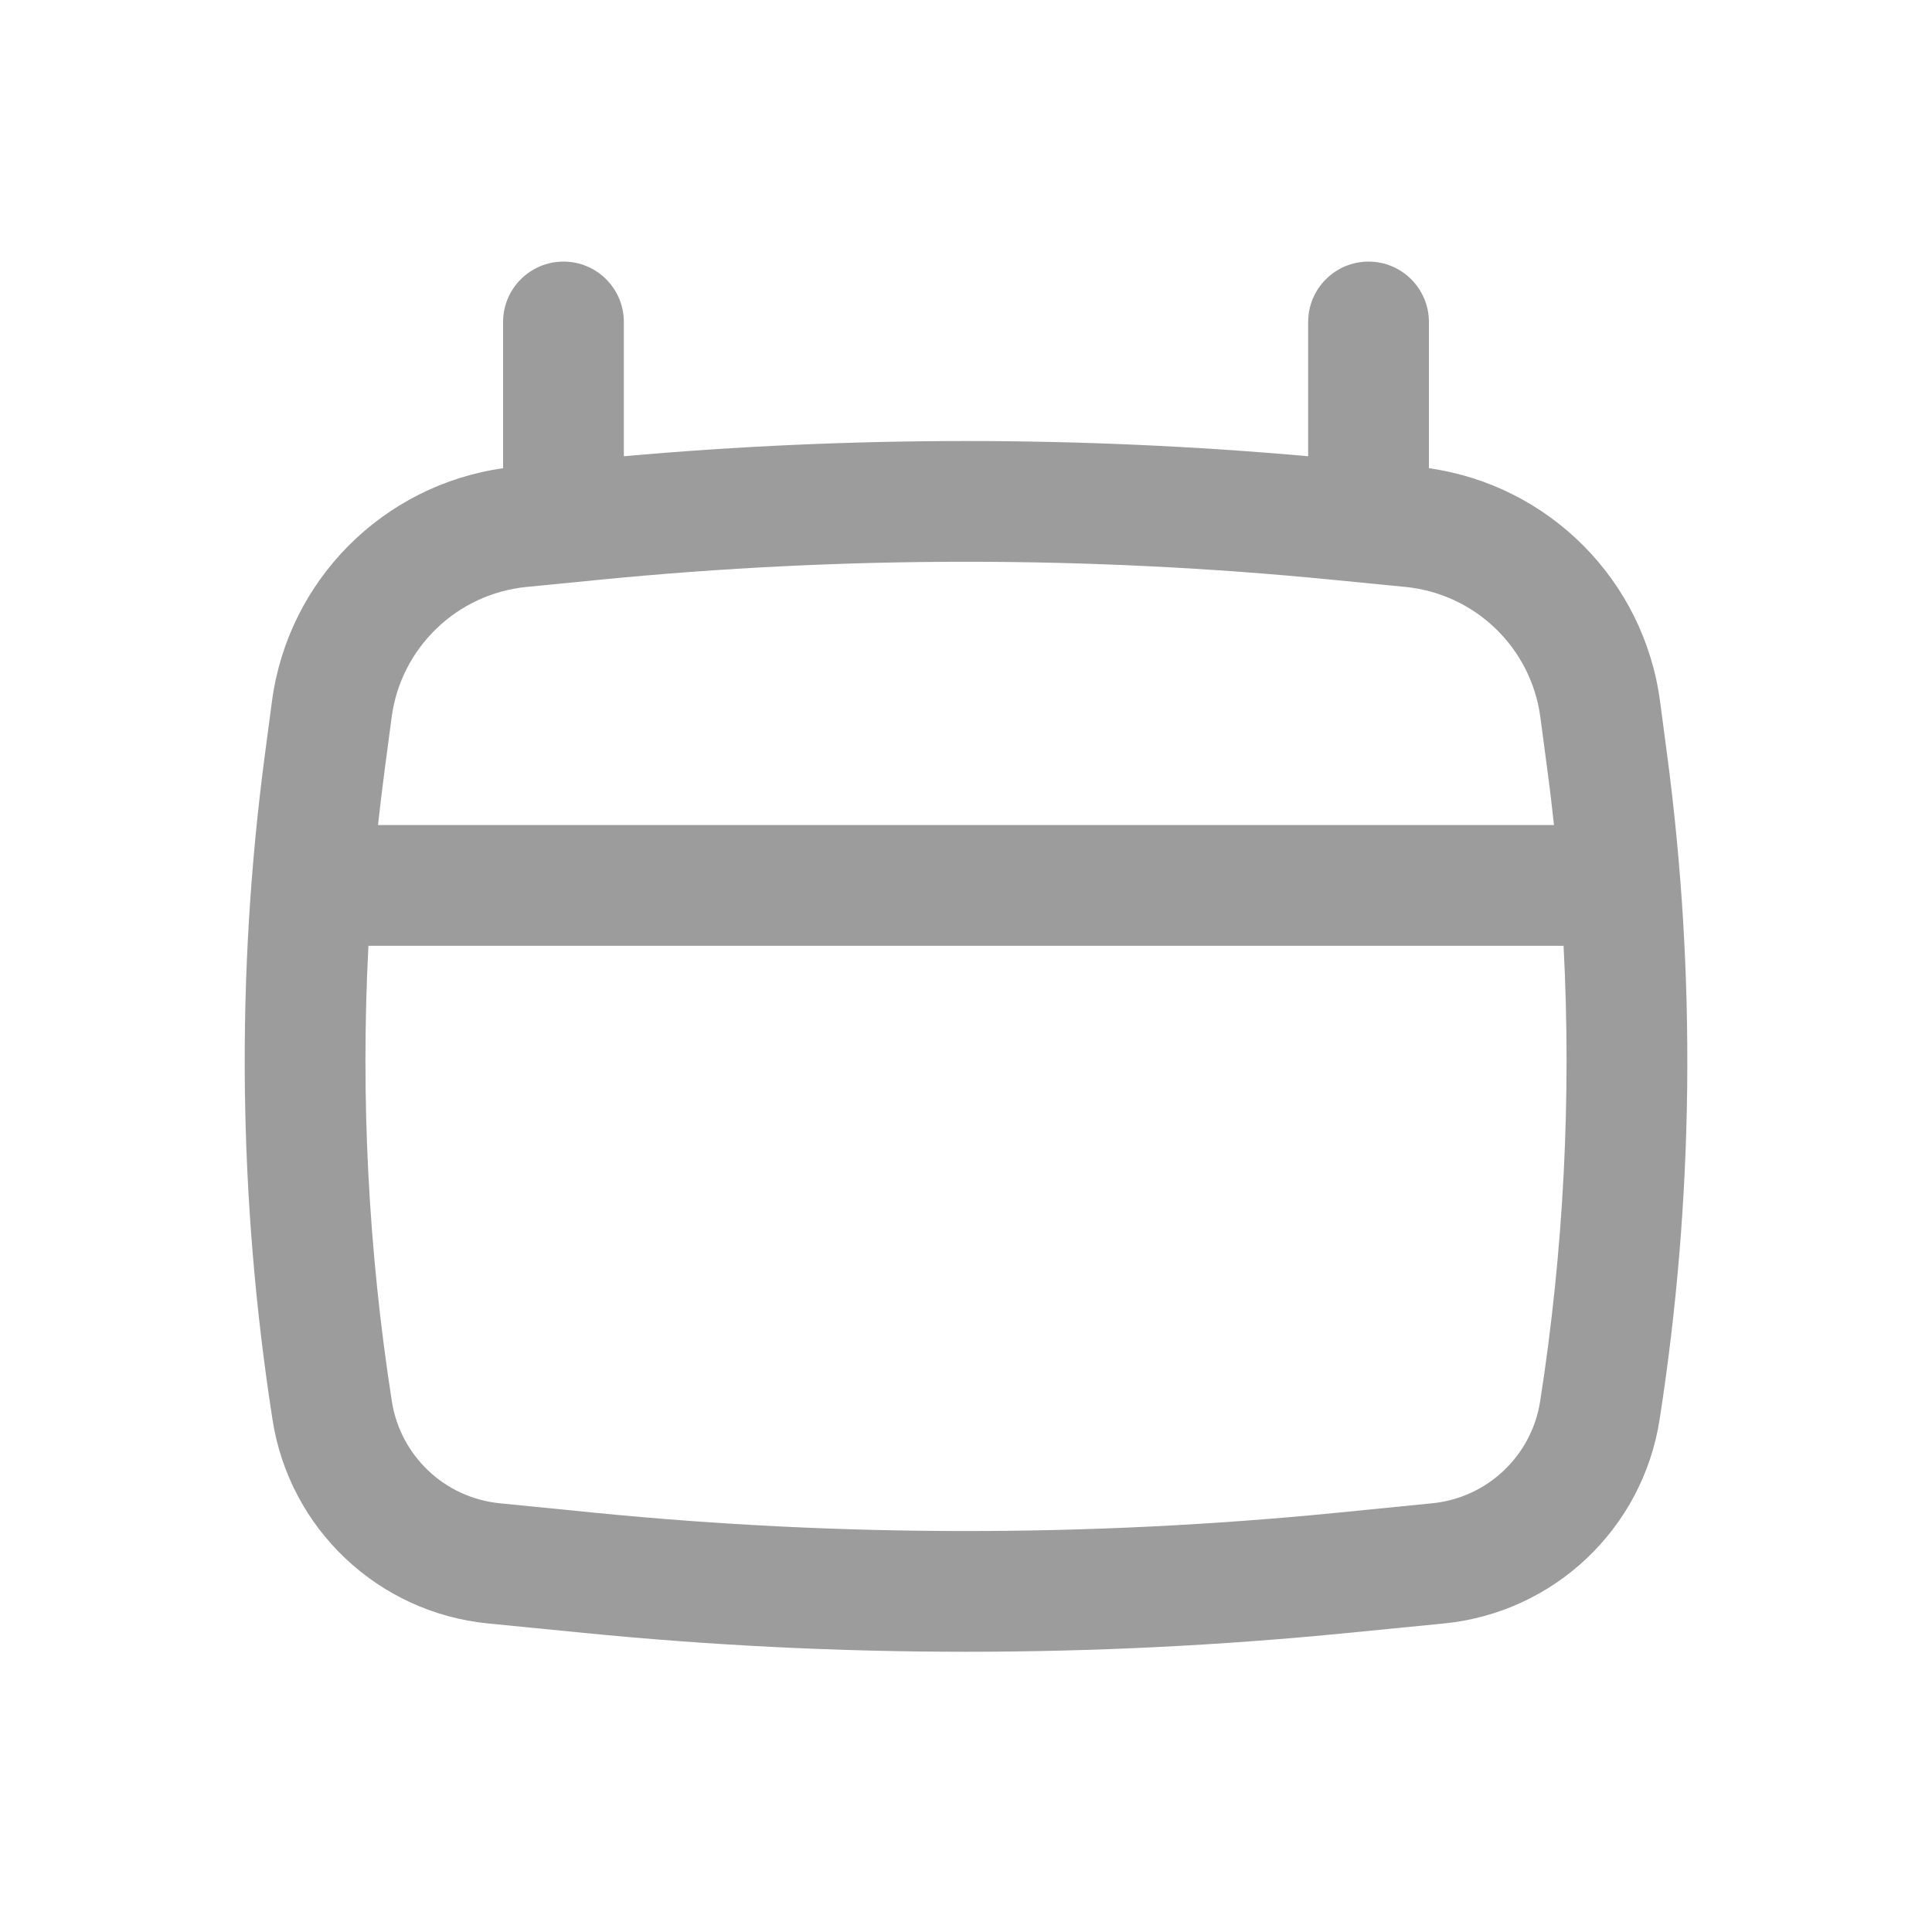 <svg width="20" height="20" viewBox="0 0 20 20" fill="none" xmlns="http://www.w3.org/2000/svg">
<g id="Outline/General/Calendar">
<path id="Outline/General/Calendar_2" fill-rule="evenodd" clip-rule="evenodd" d="M5.833 2.708C6.179 2.708 6.458 2.988 6.458 3.333V4.723C8.815 4.513 11.185 4.513 13.542 4.723V3.333C13.542 2.988 13.822 2.708 14.167 2.708C14.512 2.708 14.792 2.988 14.792 3.333V4.847C16.036 5.023 17.019 6.007 17.185 7.262L17.257 7.806C17.561 10.095 17.535 12.415 17.18 14.696C17.004 15.826 16.086 16.694 14.948 16.806L13.953 16.904C11.324 17.164 8.676 17.164 6.047 16.904L5.053 16.806C3.914 16.694 2.996 15.826 2.821 14.696C2.466 12.415 2.439 10.095 2.743 7.806L2.815 7.262C2.981 6.007 3.964 5.023 5.208 4.847V3.333C5.208 2.988 5.488 2.708 5.833 2.708ZM6.204 6.002C8.729 5.753 11.271 5.753 13.796 6.002L14.55 6.076C15.273 6.148 15.851 6.707 15.946 7.426L16.018 7.97C16.044 8.161 16.066 8.351 16.087 8.541H3.913C3.934 8.351 3.957 8.161 3.982 7.97L4.054 7.426C4.149 6.707 4.728 6.148 5.45 6.076L6.204 6.002ZM3.814 9.791C3.732 11.365 3.813 12.944 4.056 14.504C4.144 15.071 4.604 15.506 5.175 15.562L6.169 15.661C8.717 15.912 11.283 15.912 13.831 15.661L14.825 15.562C15.396 15.506 15.856 15.071 15.944 14.504C16.187 12.944 16.268 11.365 16.186 9.791H3.814Z" fill="#9C9C9C"/>
</g>
</svg>
